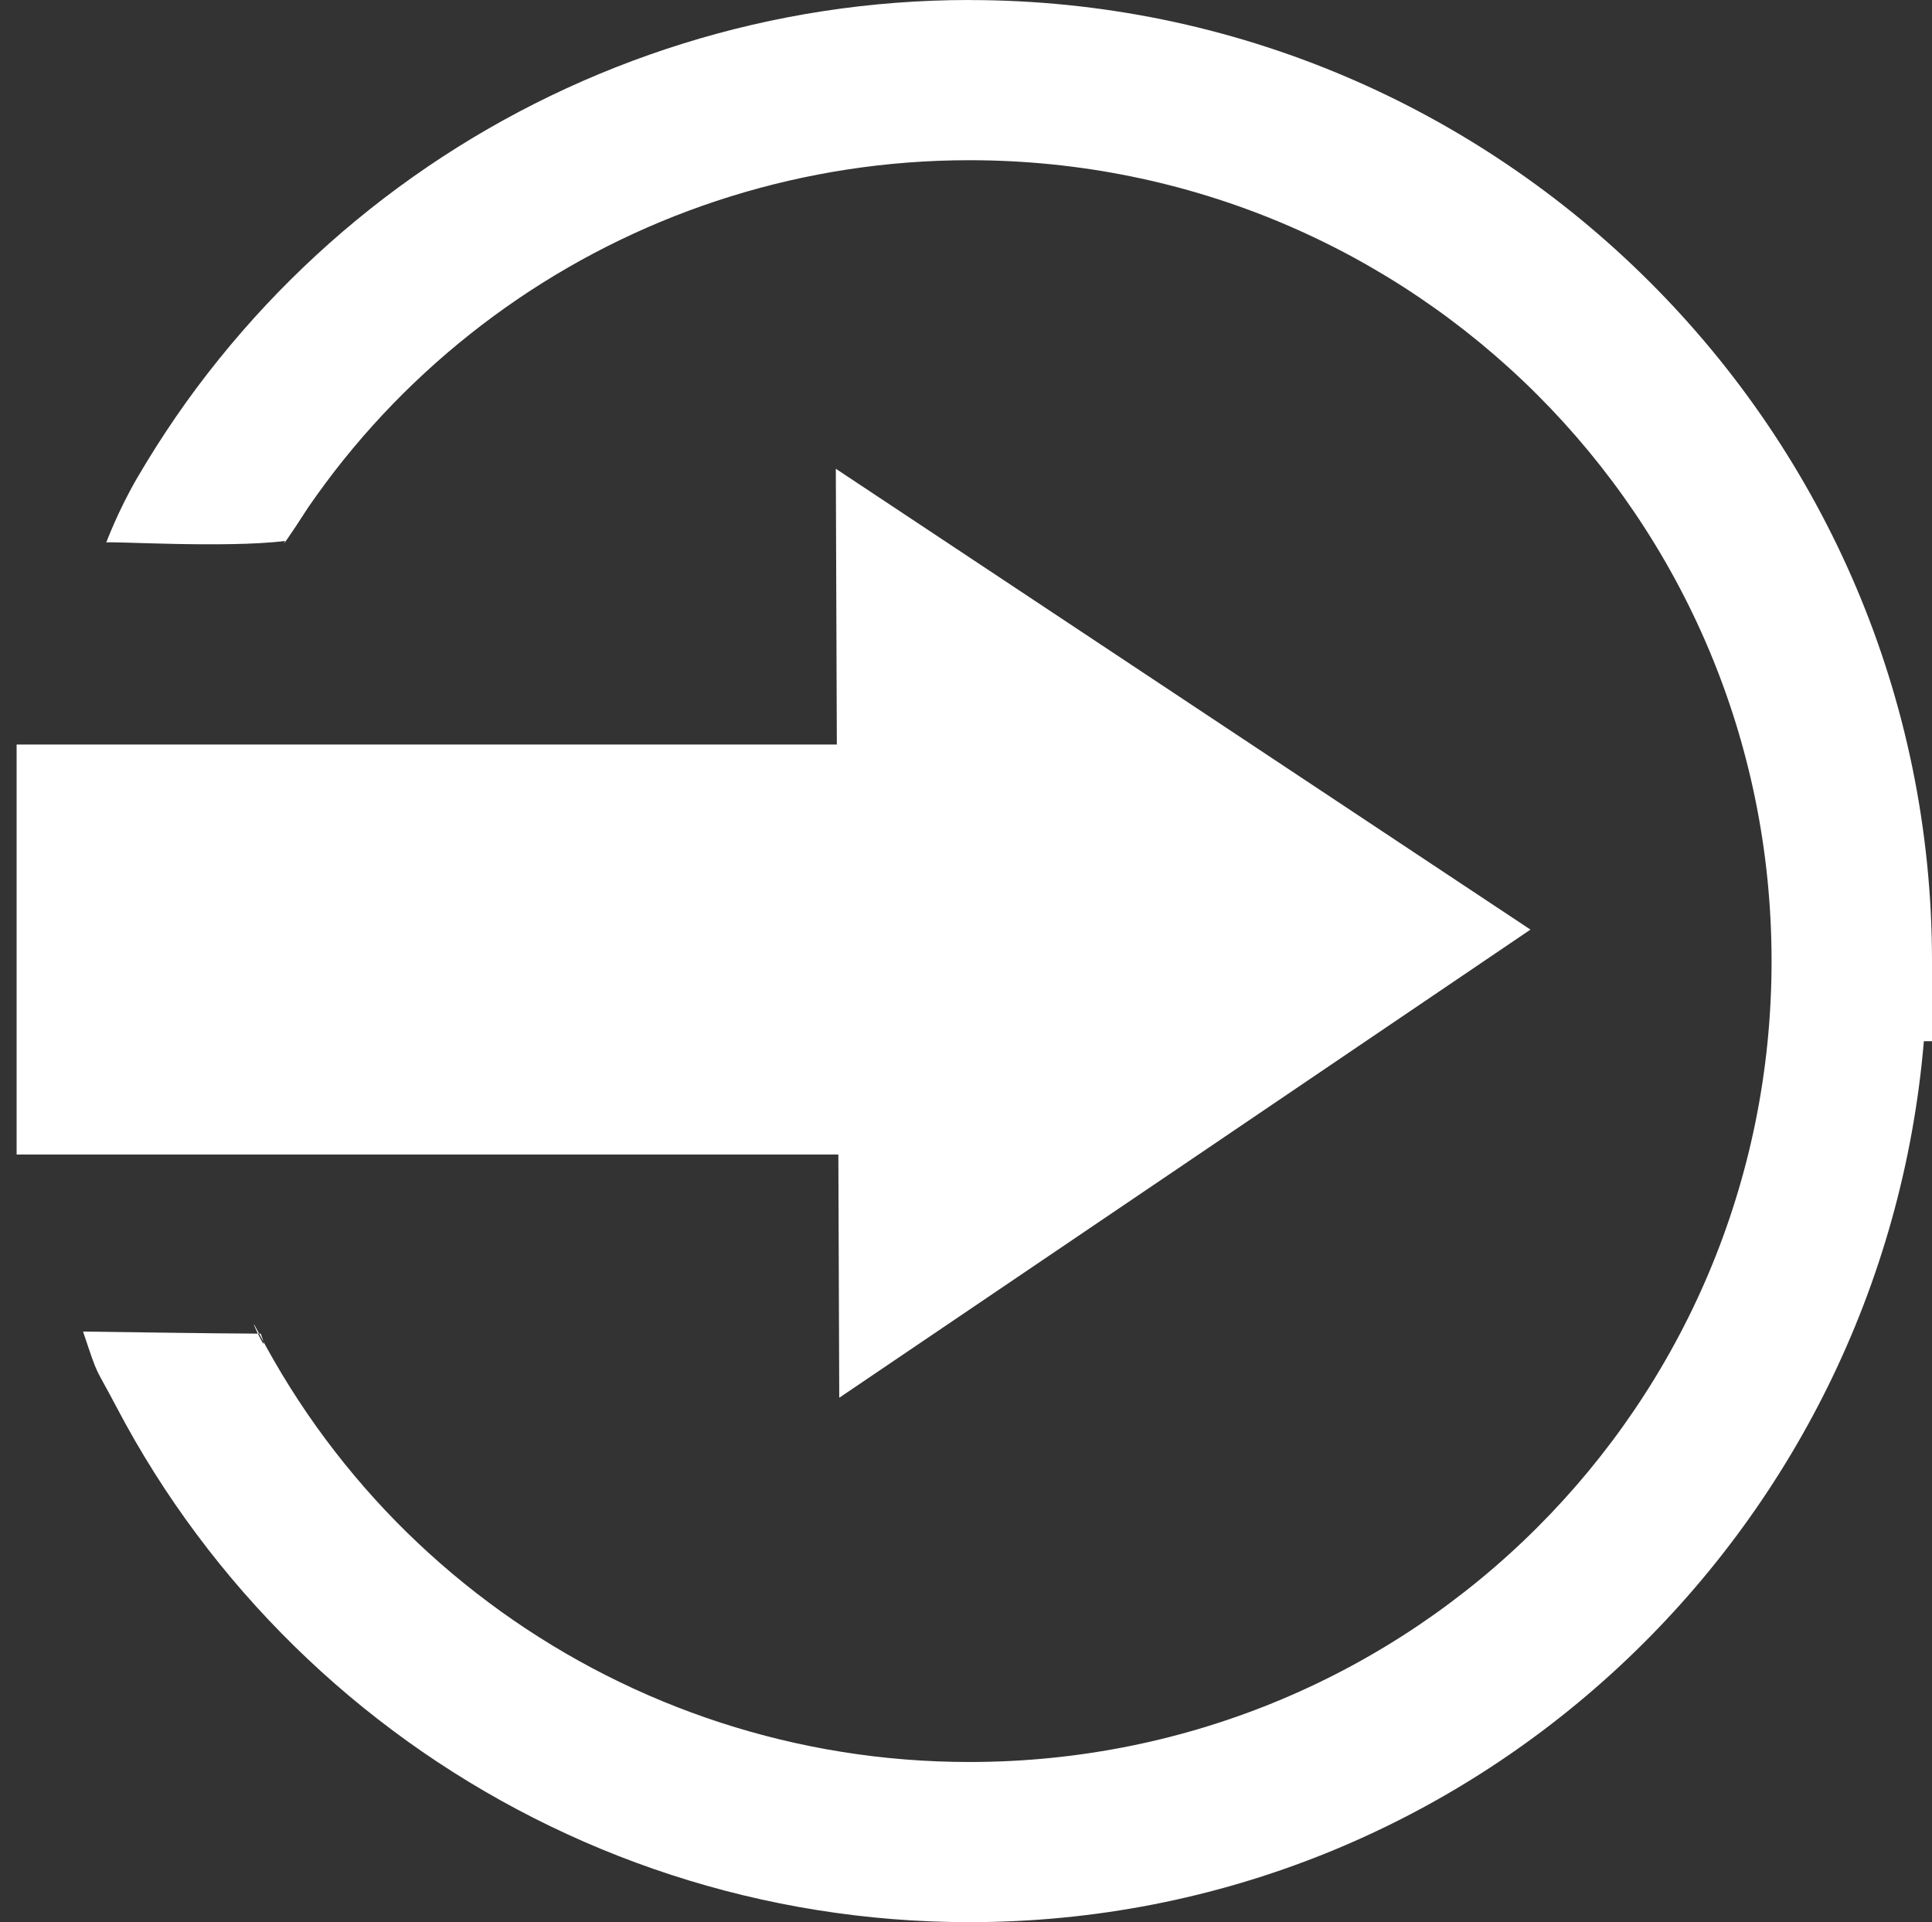 <?xml version="1.0" encoding="UTF-8" standalone="no"?>
<!-- Generator: Adobe Illustrator 16.0.0, SVG Export Plug-In . SVG Version: 6.00 Build 0)  -->

<svg
   xmlns:dc="http://purl.org/dc/elements/1.1/"
   xmlns:cc="http://creativecommons.org/ns#"
   xmlns:rdf="http://www.w3.org/1999/02/22-rdf-syntax-ns#"
   xmlns:svg="http://www.w3.org/2000/svg"
   xmlns="http://www.w3.org/2000/svg"
   xmlns:sodipodi="http://sodipodi.sourceforge.net/DTD/sodipodi-0.dtd"
   xmlns:inkscape="http://www.inkscape.org/namespaces/inkscape"
   version="1.1"
   id="Layer_1"
   x="0px"
   y="0px"
   width="34.176"
   height="34"
   viewBox="115.558 79.086 34.176 34"
   enable-background="new 115.558 79.086 280.884 353.828"
   xml:space="preserve"
   inkscape:version="0.91 r13725"
   sodipodi:docname="login.svg"><rect x="115.558" y="79.086" width="34.176" height="34" fill="#333333" stroke="none"/><defs
     id="defs22"><pattern
       patternUnits="userSpaceOnUse"
       width="42"
       height="42"
       patternTransform="translate(118.558,82.086)"
       id="pattern4200"><ellipse
         transform="matrix(1,0,0.037,0.999,0,0)"
         ry="21.015"
         rx="20.985"
         cy="21.015"
         cx="20.217"
         id="path4165"
         style="opacity:1;fill:#0effc7;fill-opacity:0.447;fill-rule:evenodd;stroke:none;stroke-width:2.2;stroke-miterlimit:4;stroke-dasharray:none;stroke-opacity:1" /></pattern></defs><sodipodi:namedview
     pagecolor="#ffff6c"
     bordercolor="#666666"
     borderopacity="1"
     objecttolerance="10"
     gridtolerance="10"
     guidetolerance="10"
     inkscape:pageopacity="1"
     inkscape:pageshadow="2"
     inkscape:window-width="1366"
     inkscape:window-height="719"
     id="namedview20"
     showgrid="false"
     inkscape:zoom="11.313708"
     inkscape:cx="3.4209541"
     inkscape:cy="19.149444"
     inkscape:window-x="0"
     inkscape:window-y="27"
     inkscape:window-maximized="1"
     inkscape:current-layer="layer2"
     fit-margin-top="0"
     fit-margin-left="0"
     fit-margin-right="0"
     fit-margin-bottom="0"
     showguides="false"
     inkscape:object-paths="false" /><g
     id="Layer_2"
     style="fill:#68ffff;fill-opacity:1"
     transform="translate(0.095,-319.828)" /><g
     id="Layer_3"
     style="fill:#68ffff;fill-opacity:1"
     transform="translate(0.095,-319.828)" /><g
     inkscape:groupmode="layer"
     id="layer2"
     inkscape:label="back"
     style="display:inline;opacity:1"
     transform="translate(0.095,-14)"><path
       style="color:#000000;font-style:normal;font-variant:normal;font-weight:normal;font-stretch:normal;font-size:medium;line-height:normal;font-family:sans-serif;text-indent:0;text-align:start;text-decoration:none;text-decoration-line:none;text-decoration-style:solid;text-decoration-color:#000000;letter-spacing:normal;word-spacing:normal;text-transform:none;direction:ltr;block-progression:tb;writing-mode:lr-tb;baseline-shift:baseline;text-anchor:start;white-space:normal;clip-rule:nonzero;display:inline;overflow:visible;visibility:visible;opacity:1;isolation:auto;mix-blend-mode:normal;color-interpolation:sRGB;color-interpolation-filters:linearRGB;solid-color:#000000;solid-opacity:1;fill:#ffffff;fill-opacity:1;fill-rule:evenodd;stroke:none;stroke-width:4;stroke-linecap:butt;stroke-linejoin:miter;stroke-miterlimit:4;stroke-dasharray:none;stroke-dashoffset:0;stroke-opacity:1;color-rendering:auto;image-rendering:auto;shape-rendering:auto;text-rendering:auto;enable-background:accumulate"
       d="m 132.61,93.086 c -1.748,0 -3.453,0.268 -5.066,0.771 -1.613,0.503 -3.135,1.239 -4.519,2.18 -1.384,0.941 -2.628,2.086 -3.688,3.401 -0.265,0.329 -0.519,0.667 -0.759,1.017 -0.241,0.35 -0.469,0.71 -0.685,1.079 -0.346,0.595 -0.542,1.131 -0.551,1.149 0.02,-0.03 2.117,0.104 3.164,-0.028 -0.07,0.124 0.062,-0.054 0.411,-0.597 0.201,-0.291 0.411,-0.575 0.632,-0.849 0.882,-1.096 1.919,-2.048 3.071,-2.832 1.152,-0.784 2.421,-1.398 3.765,-1.816 1.345,-0.418 2.766,-0.641 4.225,-0.641 7.854,0 14.191,6.326 14.191,14.167 0,7.841 -6.337,14.167 -14.191,14.167 -3.051,0 -5.928,-0.971 -8.286,-2.663 -0.589,-0.423 -1.147,-0.892 -1.666,-1.401 -0.519,-0.509 -0.999,-1.06 -1.437,-1.648 -0.438,-0.588 -0.832,-1.214 -1.178,-1.873 -0.294,-0.561 0.253,0.616 0.033,0.008 -1.049,-0.005 -2.153,-0.025 -3.144,-0.037 0.291,0.865 0.181,0.553 0.596,1.343 0.415,0.79 0.889,1.54 1.415,2.245 0.526,0.705 1.103,1.365 1.727,1.977 0.623,0.611 1.292,1.174 2,1.682 2.831,2.032 6.285,3.2 9.94,3.2 8.902,0 16.15,-6.883 16.885,-15.583 l 0.144,0 0,-1.417 c 0,-9.372 -7.641,-17 -17.029,-17 z"
       id="path5028"
       inkscape:connector-curvature="0"
       sodipodi:nodetypes="cssscccccsssssssscsccsssssccssc" /><path
       sodipodi:type="star"
       style="opacity:1;fill:#ffffff;fill-opacity:1;fill-rule:evenodd;stroke:#ffffff;stroke-width:3.904;stroke-miterlimit:4;stroke-dasharray:none;stroke-opacity:1"
       id="path4969"
       sodipodi:sides="3"
       sodipodi:cx="136.34805"
       sodipodi:cy="103.31027"
       sodipodi:r1="4.6935315"
       sodipodi:r2="2.3467658"
       sodipodi:arg1="2.0344439"
       sodipodi:arg2="3.0816415"
       inkscape:flatsided="false"
       inkscape:rounded="0"
       inkscape:randomized="0"
       d="m 134.249,107.508 -0.244,-4.057 -0.244,-4.057 3.636,1.818 3.636,1.818 -3.392,2.24 z"
       inkscape:transform-center-x="-1.1069975"
       inkscape:transform-center-y="0.011816427"
       transform="matrix(0.949,0.061,-0.053,1.102,10.446,-12.592)" /><rect
       style="opacity:1;fill:#ffffff;fill-opacity:1;fill-rule:evenodd;stroke:#ffffff;stroke-width:4;stroke-miterlimit:4;stroke-dasharray:none;stroke-opacity:1"
       id="rect5044"
       width="11.173"
       height="3.252"
       x="117.757"
       y="108.256" /></g><g
     inkscape:groupmode="layer"
     id="layer1"
     inkscape:label="front"
     style="opacity:1"
     transform="translate(0.095,-14)"><path
       style="opacity:0;fill:#0effc7;fill-opacity:0.447;fill-rule:evenodd;stroke:none;stroke-width:2.2;stroke-miterlimit:4;stroke-dasharray:none;stroke-opacity:1"
       d="m 131.067,125.501 c -2.837,-0.384 -5.707,-1.635 -8.009,-3.489 -2.147,-1.729 -3.936,-4.172 -4.943,-6.748 -1.208,-3.091 -1.413,-6.704 -0.555,-9.789 0.975,-3.506 3.155,-6.514 6.142,-8.477 3.831,-2.517 8.778,-3.144 13.255,-1.68 6.617,2.164 11.227,8.442 11.232,15.298 0.005,7.73 -5.561,14 -13.252,14.93 -0.875,0.106 -2.937,0.082 -3.87,-0.044 z"
       id="path4171"
       inkscape:connector-curvature="0" /><path
       style="opacity:0;fill:#0effc7;fill-opacity:0.447;fill-rule:evenodd;stroke:none;stroke-width:2.2;stroke-miterlimit:4;stroke-dasharray:none;stroke-opacity:1"
       d="m 131.067,125.501 c -2.837,-0.384 -5.707,-1.635 -8.009,-3.489 -2.147,-1.729 -3.936,-4.172 -4.943,-6.748 -1.208,-3.091 -1.413,-6.704 -0.555,-9.789 0.975,-3.506 3.155,-6.514 6.142,-8.477 3.831,-2.517 8.778,-3.144 13.255,-1.68 6.617,2.164 11.227,8.442 11.232,15.298 0.005,7.73 -5.561,14 -13.252,14.93 -0.875,0.106 -2.937,0.082 -3.87,-0.044 z"
       id="path4173"
       inkscape:connector-curvature="0" /><path
       style="opacity:0;fill:#0effc7;fill-opacity:0.447;fill-rule:evenodd;stroke:none;stroke-width:2.2;stroke-miterlimit:4;stroke-dasharray:none;stroke-opacity:1"
       d="m 130.914,126.982 c -0.795,-0.085 -2.233,-0.366 -3.002,-0.587 -6.489,-1.864 -11.184,-7.3 -12.161,-14.081 -0.149,-1.037 -0.149,-3.424 0,-4.46 0.977,-6.78 5.673,-12.217 12.161,-14.081 1.692,-0.486 2.579,-0.598 4.715,-0.597 2.105,0.001 2.641,0.064 4.356,0.513 2.795,0.731 5.304,2.145 7.408,4.175 1.478,1.426 2.548,2.885 3.462,4.724 2.927,5.889 2.134,13.015 -2.022,18.164 -2.799,3.467 -6.927,5.721 -11.358,6.203 -0.672,0.073 -2.965,0.09 -3.559,0.027 z m 3.686,-1.363 c 3.847,-0.361 7.284,-2.084 9.859,-4.941 3.451,-3.828 4.649,-9.456 3.1,-14.557 -1.424,-4.69 -4.89,-8.512 -9.448,-10.419 -3.66,-1.531 -7.92,-1.613 -11.537,-0.222 -6.004,2.309 -9.797,8.083 -9.564,14.563 0.149,4.143 1.816,7.918 4.813,10.897 3.406,3.386 8.128,5.114 12.777,4.678 z"
       id="path4175"
       inkscape:connector-curvature="0" /><path
       style="opacity:0;fill:#0effc7;fill-opacity:0.447;fill-rule:evenodd;stroke:none;stroke-width:2.2;stroke-miterlimit:4;stroke-dasharray:none;stroke-opacity:1"
       d="m 130.914,126.982 c -0.795,-0.085 -2.233,-0.366 -3.002,-0.587 -6.489,-1.864 -11.184,-7.3 -12.161,-14.081 -0.149,-1.037 -0.149,-3.424 0,-4.46 0.977,-6.78 5.673,-12.217 12.161,-14.081 1.692,-0.486 2.579,-0.598 4.715,-0.597 2.105,0.001 2.641,0.064 4.356,0.513 2.795,0.731 5.304,2.145 7.408,4.175 1.478,1.426 2.548,2.885 3.462,4.724 2.927,5.889 2.134,13.015 -2.022,18.164 -2.799,3.467 -6.927,5.721 -11.358,6.203 -0.672,0.073 -2.965,0.09 -3.559,0.027 z m 4.803,-1.508 c 2.581,-0.443 4.793,-1.414 6.851,-3.006 0.494,-0.383 2.122,-1.965 2.122,-2.063 0,-0.034 -5.286,-0.061 -11.747,-0.059 l -11.747,0.004 0.745,0.715 c 2.71,2.601 6.062,4.169 9.74,4.558 0.968,0.102 3.018,0.027 4.036,-0.147 l 0,0 z m 9.234,-5.354 c 0.074,-0.082 0.118,-0.149 0.098,-0.149 -0.021,0 -0.098,0.067 -0.172,0.149 -0.074,0.082 -0.118,0.149 -0.098,0.149 0.021,0 0.098,-0.067 0.172,-0.149 z m -23.941,-0.1 c 0,-0.014 -0.075,-0.089 -0.168,-0.167 l -0.168,-0.142 0.142,0.167 c 0.133,0.157 0.193,0.201 0.193,0.142 z m 24.211,-0.253 c 0.093,-0.118 0.09,-0.121 -0.028,-0.028 -0.124,0.097 -0.163,0.158 -0.102,0.158 0.015,0 0.074,-0.059 0.13,-0.13 z m -24.583,-0.195 c 0,-0.015 -0.059,-0.074 -0.13,-0.13 -0.118,-0.092 -0.121,-0.09 -0.028,0.028 0.097,0.124 0.158,0.163 0.158,0.102 z m 24.807,-0.102 c 0.093,-0.118 0.09,-0.121 -0.028,-0.028 -0.124,0.097 -0.163,0.158 -0.102,0.158 0.015,0 0.074,-0.059 0.13,-0.13 z m 1.033,-1.654 c 0.044,-0.082 0.063,-0.149 0.043,-0.149 -0.021,0 -0.073,0.067 -0.117,0.149 -0.044,0.082 -0.063,0.149 -0.043,0.149 0.021,0 0.073,-0.067 0.117,-0.149 z m -27.99,-1.686 c -0.088,-0.151 -0.109,-0.102 -0.037,0.085 0.025,0.066 0.062,0.105 0.081,0.086 0.019,-0.019 -7e-4,-0.096 -0.044,-0.17 z m 29.381,-2.194 c -0.024,-0.059 -0.041,-0.042 -0.045,0.045 -0.003,0.078 0.014,0.122 0.039,0.098 0.025,-0.025 0.027,-0.089 0.006,-0.142 l 1e-5,0 z m 0.074,-0.372 c -0.024,-0.059 -0.041,-0.042 -0.045,0.045 -0.003,0.078 0.014,0.122 0.039,0.098 0.025,-0.025 0.027,-0.089 0.006,-0.142 l 0,0 z m 0.074,-0.372 c -0.024,-0.059 -0.041,-0.042 -0.045,0.045 -0.003,0.078 0.014,0.122 0.039,0.098 0.025,-0.025 0.027,-0.089 0.006,-0.142 l 1e-5,0 z m -30.605,-0.223 c -0.024,-0.059 -0.041,-0.042 -0.045,0.045 -0.003,0.078 0.014,0.122 0.039,0.098 0.025,-0.025 0.027,-0.089 0.006,-0.142 z m 30.678,-0.302 c -0.021,-0.051 -0.038,-0.009 -0.038,0.093 0,0.102 0.017,0.144 0.038,0.093 0.021,-0.051 0.021,-0.135 0,-0.186 z m -30.753,-0.07 c -0.024,-0.059 -0.041,-0.042 -0.045,0.045 -0.003,0.078 0.014,0.122 0.039,0.098 0.025,-0.025 0.027,-0.089 0.006,-0.142 z m -0.074,-0.372 c -0.024,-0.059 -0.041,-0.042 -0.045,0.045 -0.003,0.078 0.014,0.122 0.039,0.098 0.025,-0.025 0.027,-0.089 0.006,-0.142 z m 30.905,-0.301 c -0.018,-0.092 -0.033,-0.034 -0.034,0.129 -8.5e-4,0.164 0.014,0.239 0.032,0.168 0.019,-0.071 0.019,-0.205 10e-4,-0.297 l 0,0 z m -30.98,-0.145 c -0.024,-0.059 -0.041,-0.042 -0.045,0.045 -0.003,0.078 0.014,0.122 0.039,0.098 0.025,-0.025 0.027,-0.089 0.006,-0.142 z m -0.074,-0.635 c -0.019,-0.072 -0.036,-0.031 -0.037,0.091 -0.002,0.123 0.014,0.182 0.034,0.132 0.02,-0.05 0.022,-0.151 0.003,-0.223 z m 31.13,-0.78 c -0.016,-0.175 -0.029,-0.05 -0.029,0.277 -3e-4,0.327 0.013,0.47 0.029,0.318 0.016,-0.152 0.016,-0.42 5.2e-4,-0.595 l -3e-5,0 z m -31.201,-0.409 c -0.016,-0.154 -0.03,-0.046 -0.03,0.24 -3.2e-4,0.286 0.013,0.412 0.029,0.28 0.017,-0.132 0.017,-0.366 6.1e-4,-0.52 l -1e-5,0 z m 31.124,-0.819 c -0.019,-0.072 -0.034,-0.013 -0.034,0.13 0,0.143 0.015,0.202 0.034,0.13 0.019,-0.072 0.019,-0.189 0,-0.26 z m -31.124,-0.632 c -0.017,-0.133 -0.03,-0.024 -0.03,0.242 0,0.266 0.013,0.374 0.03,0.242 0.017,-0.133 0.017,-0.35 0,-0.483 z m 31.048,0 c -0.021,-0.051 -0.038,-0.009 -0.038,0.093 0,0.102 0.017,0.144 0.038,0.093 0.021,-0.051 0.021,-0.135 0,-0.186 z m -0.073,-0.441 c -0.024,-0.059 -0.041,-0.042 -0.045,0.045 -0.003,0.078 0.014,0.122 0.039,0.098 0.025,-0.025 0.027,-0.089 0.006,-0.142 l 1e-5,0 z m -30.902,-0.412 c -0.019,-0.072 -0.036,-0.031 -0.037,0.091 -0.002,0.123 0.014,0.182 0.034,0.132 0.02,-0.05 0.022,-0.151 0.003,-0.223 z m 30.828,-0.034 c -0.024,-0.059 -0.041,-0.042 -0.045,0.045 -0.003,0.078 0.014,0.122 0.039,0.098 0.025,-0.025 0.027,-0.089 0.006,-0.142 l 0,0 z m -0.074,-0.372 c -0.024,-0.059 -0.041,-0.042 -0.045,0.045 -0.003,0.078 0.014,0.122 0.039,0.098 0.025,-0.025 0.027,-0.089 0.006,-0.142 l 1e-5,0 z m -30.681,-0.153 c -0.021,-0.051 -0.038,-0.009 -0.038,0.093 0,0.102 0.017,0.144 0.038,0.093 0.021,-0.051 0.021,-0.135 0,-0.186 z m 0.15,-0.813 c -0.024,-0.059 -0.041,-0.042 -0.045,0.045 -0.003,0.078 0.014,0.122 0.039,0.098 0.025,-0.025 0.027,-0.089 0.006,-0.142 z m 1.213,-3.443 c 0,-0.041 -0.033,-0.024 -0.072,0.037 -0.04,0.061 -0.072,0.145 -0.072,0.186 0,0.041 0.033,0.024 0.072,-0.037 0.04,-0.061 0.072,-0.145 0.072,-0.186 z m 0.226,-0.409 c 0.044,-0.082 0.063,-0.149 0.043,-0.149 -0.021,0 -0.073,0.067 -0.117,0.149 -0.044,0.082 -0.063,0.149 -0.043,0.149 0.021,0 0.073,-0.067 0.117,-0.149 z m 1.201,-1.914 c 0.093,-0.118 0.09,-0.121 -0.028,-0.028 -0.072,0.056 -0.13,0.115 -0.13,0.13 0,0.061 0.061,0.022 0.158,-0.102 z m 24.713,0.104 c 0,-0.014 -0.075,-0.089 -0.168,-0.167 l -0.168,-0.142 0.142,0.167 c 0.133,0.157 0.193,0.201 0.193,0.142 z m -0.372,-0.444 c 0,-0.013 -0.109,-0.122 -0.242,-0.242 l -0.242,-0.218 0.219,0.242 c 0.204,0.225 0.265,0.276 0.265,0.218 z m -23.792,-0.348 c 0.074,-0.082 0.118,-0.149 0.098,-0.149 -0.021,0 -0.098,0.067 -0.172,0.149 -0.074,0.082 -0.118,0.149 -0.098,0.149 0.021,0 0.098,-0.067 0.172,-0.149 z m 0.894,-0.966 c 0.284,-0.286 0.501,-0.52 0.48,-0.52 -0.021,0 -0.27,0.234 -0.554,0.52 -0.284,0.286 -0.501,0.52 -0.48,0.52 0.021,0 0.27,-0.234 0.554,-0.52 z M 142.978,98.836 c 0,-0.013 -0.109,-0.122 -0.242,-0.242 l -0.242,-0.218 0.219,0.242 c 0.204,0.225 0.265,0.276 0.265,0.218 z m -0.596,-0.523 c 0,-0.014 -0.075,-0.089 -0.168,-0.167 l -0.168,-0.142 0.142,0.167 c 0.133,0.157 0.193,0.201 0.193,0.142 z m -20.022,-0.327 c 0.093,-0.118 0.09,-0.121 -0.028,-0.028 -0.072,0.056 -0.13,0.115 -0.13,0.13 0,0.061 0.061,0.022 0.158,-0.102 z m 19.575,-0.047 c 0,-0.015 -0.059,-0.074 -0.13,-0.13 -0.118,-0.092 -0.121,-0.09 -0.028,0.028 0.097,0.124 0.158,0.163 0.158,0.102 z m -0.298,-0.223 c 0,-0.015 -0.059,-0.074 -0.13,-0.13 -0.118,-0.092 -0.121,-0.09 -0.028,0.028 0.097,0.124 0.158,0.163 0.158,0.102 z m -5.754,-2.767 c -0.025,-0.025 -0.089,-0.027 -0.143,-0.006 -0.059,0.024 -0.042,0.041 0.045,0.045 0.079,0.003 0.122,-0.014 0.098,-0.039 z m -7.149,-0.074 c -0.025,-0.025 -0.089,-0.027 -0.143,-0.006 -0.059,0.024 -0.042,0.041 0.045,0.045 0.079,0.003 0.122,-0.014 0.098,-0.039 z m 0.298,-0.074 c -0.025,-0.025 -0.089,-0.027 -0.143,-0.006 -0.059,0.024 -0.042,0.041 0.045,0.045 0.079,0.003 0.122,-0.014 0.098,-0.039 z m 6.181,0 c -0.025,-0.025 -0.089,-0.027 -0.143,-0.006 -0.059,0.024 -0.042,0.041 0.045,0.045 0.079,0.003 0.122,-0.014 0.098,-0.039 z m -5.734,-0.074 c -0.025,-0.025 -0.089,-0.027 -0.143,-0.006 -0.059,0.024 -0.042,0.041 0.045,0.045 0.079,0.003 0.122,-0.014 0.098,-0.039 z m 5.326,-0.004 c -0.051,-0.021 -0.135,-0.021 -0.186,0 -0.051,0.021 -0.009,0.037 0.093,0.037 0.102,0 0.144,-0.017 0.093,-0.037 z m -4.839,-0.074 c -0.05,-0.02 -0.151,-0.022 -0.223,-0.003 -0.072,0.019 -0.031,0.036 0.092,0.037 0.123,0.002 0.182,-0.014 0.132,-0.034 z m 4.393,0 c -0.05,-0.02 -0.151,-0.022 -0.223,-0.003 -0.072,0.019 -0.031,0.036 0.092,0.037 0.123,0.002 0.182,-0.014 0.132,-0.034 z m -3.762,-0.077 c -0.072,-0.019 -0.189,-0.019 -0.261,0 -0.072,0.019 -0.013,0.034 0.13,0.034 0.143,0 0.202,-0.015 0.13,-0.034 z m 3.128,0 c -0.072,-0.019 -0.189,-0.019 -0.261,0 -0.072,0.019 -0.013,0.034 0.13,0.034 0.143,0 0.202,-0.015 0.13,-0.034 z m -1.229,-0.078 c -0.256,-0.015 -0.675,-0.015 -0.931,0 -0.256,0.015 -0.046,0.026 0.465,0.026 0.512,0 0.721,-0.012 0.465,-0.026 z"
       id="path4177"
       inkscape:connector-curvature="0" /></g></svg>